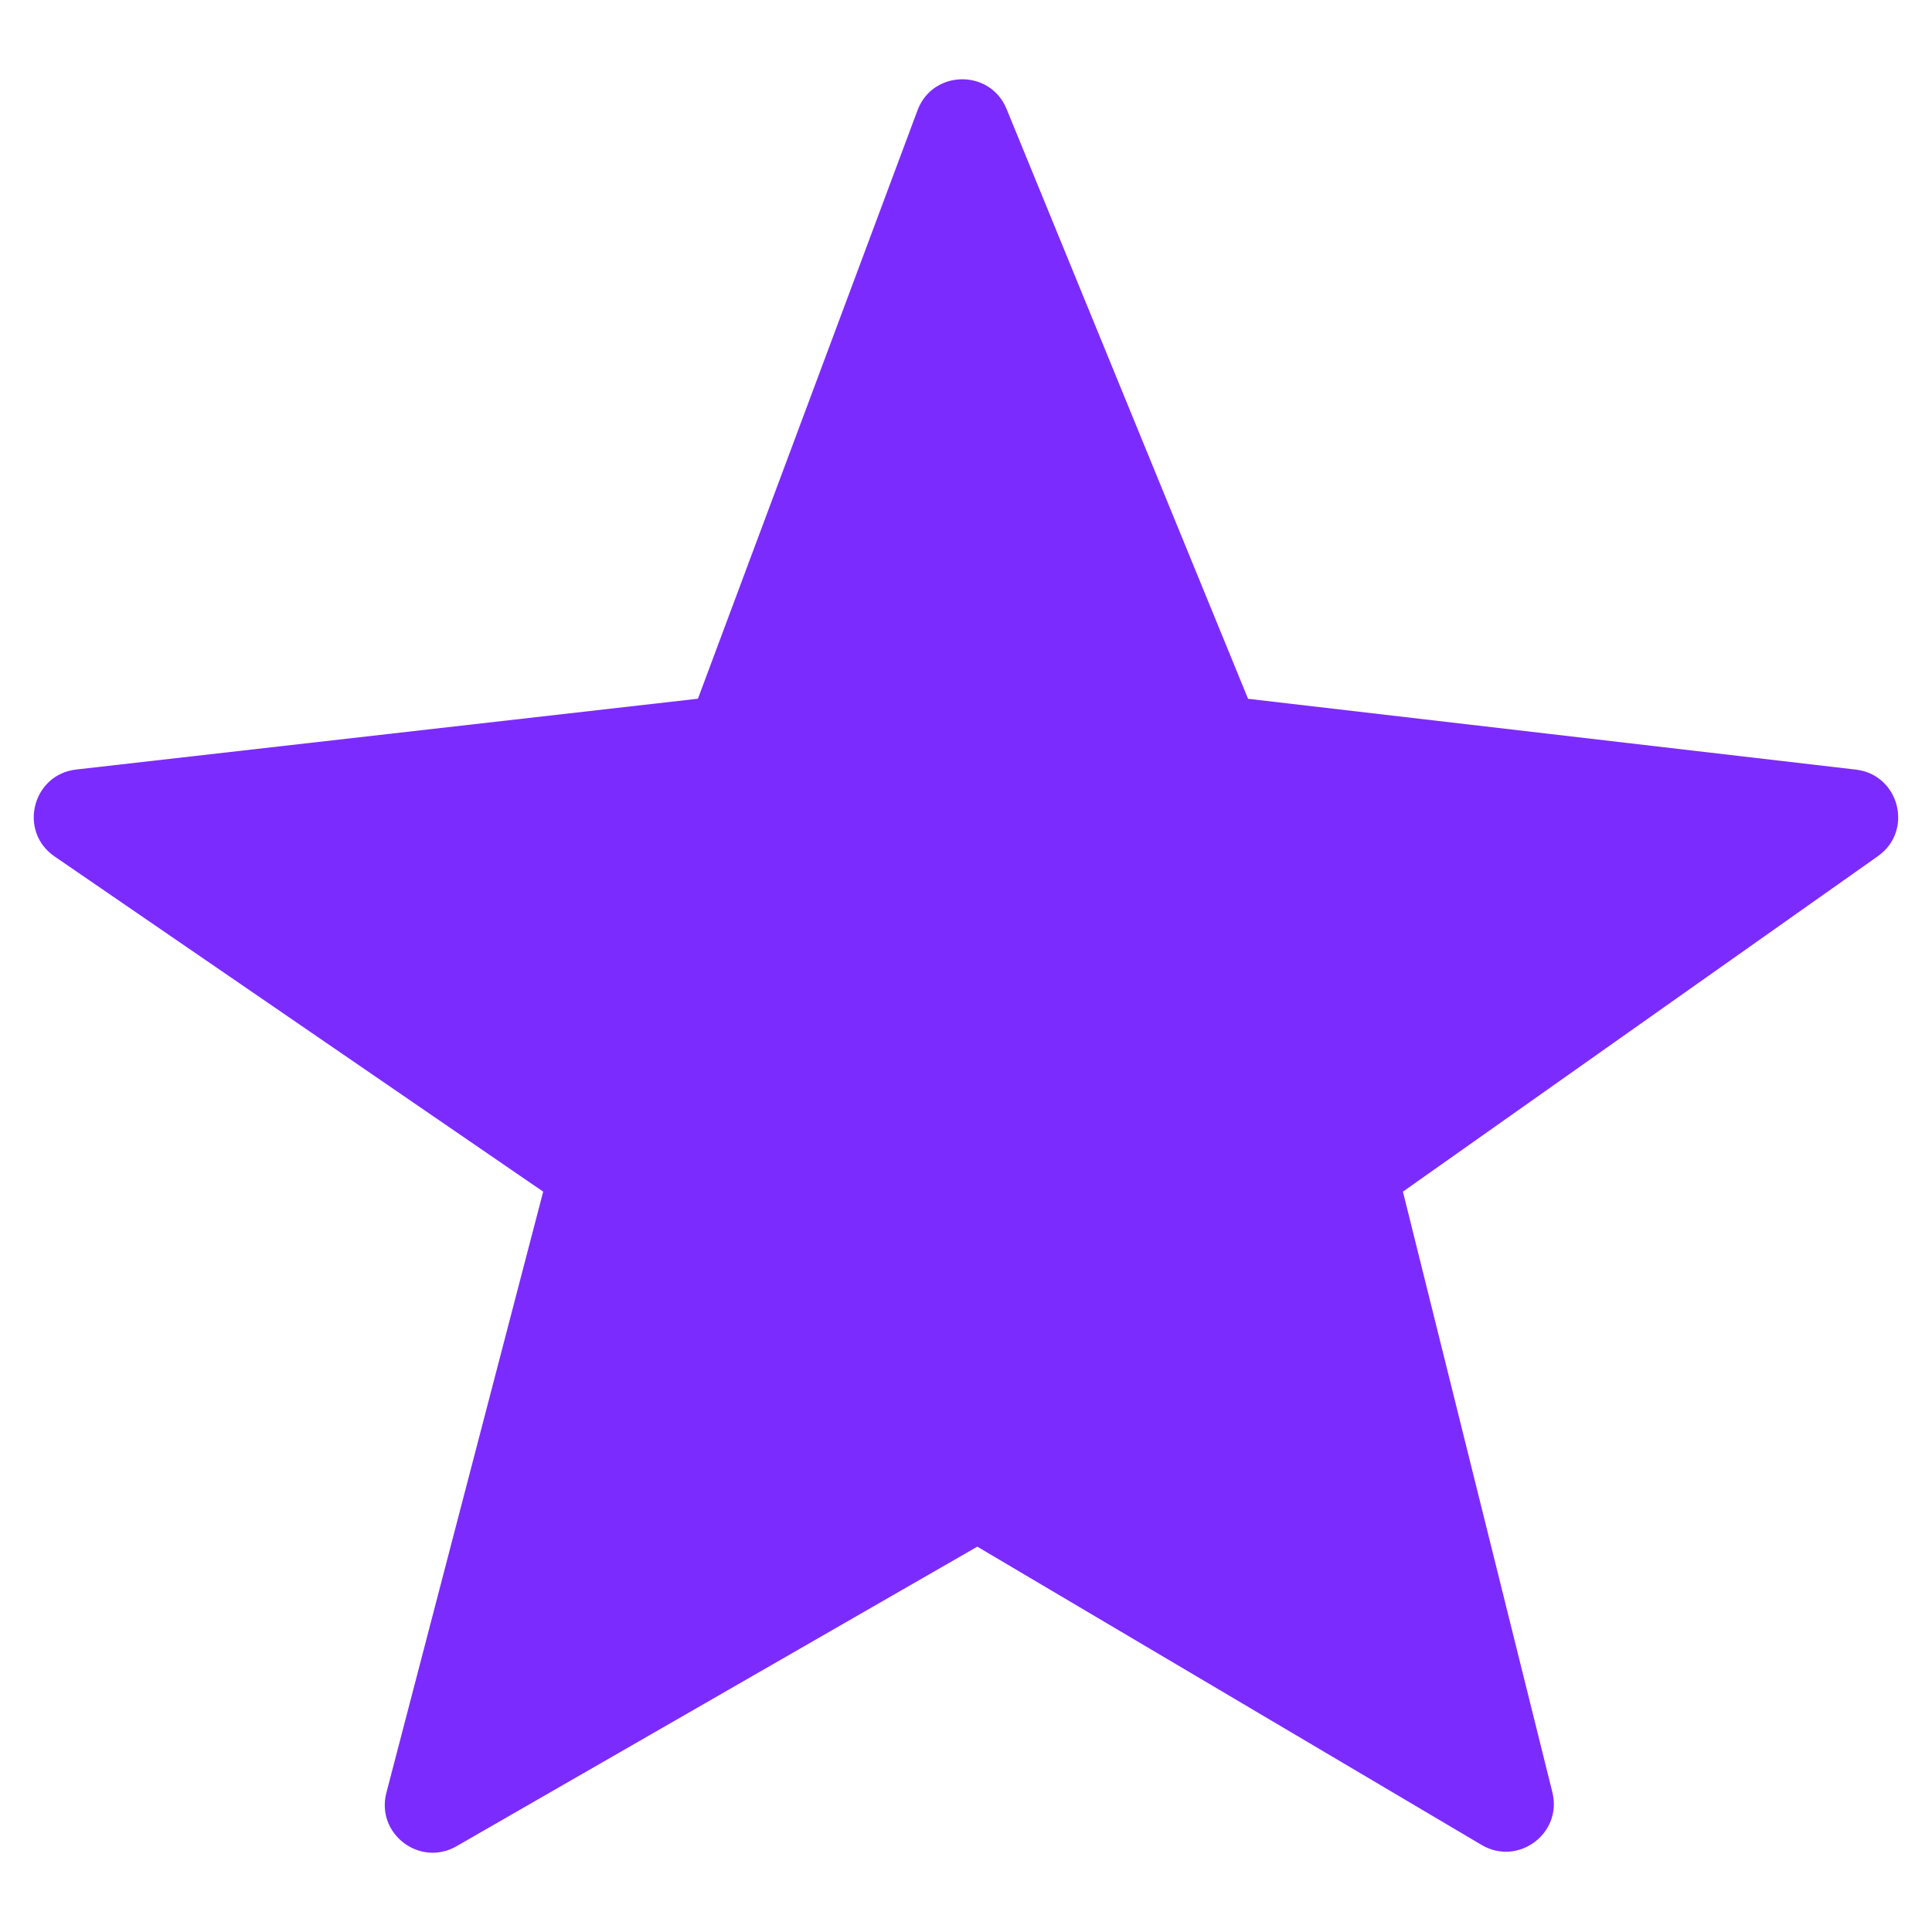 <?xml version="1.0" encoding="utf-8"?>
<!-- Generator: Adobe Illustrator 27.2.0, SVG Export Plug-In . SVG Version: 6.00 Build 0)  -->
<svg version="1.1" id="Layer_1" xmlns="http://www.w3.org/2000/svg" xmlns:xlink="http://www.w3.org/1999/xlink" x="0px" y="0px"
	 viewBox="0 0 200 200" style="enable-background:new 0 0 200 200;" xml:space="preserve">
<style type="text/css">
	.st0{fill:#7C2BFF;}
</style>
<path class="st0" d="M104.2,11.28l25,61.06l62.92,7.33c4.51,0.53,5.99,6.34,2.28,8.96l-49.17,34.73l15.47,62.17
	c1.06,4.26-3.54,7.69-7.32,5.46l-52.21-30.88l-53.91,31.01c-3.81,2.19-8.37-1.29-7.26-5.54l16.23-62.22L5.65,88.66
	c-3.78-2.59-2.31-8.48,2.24-9l64.36-7.33l22.73-60.91C96.55,7.21,102.49,7.11,104.2,11.28z"/>
</svg>
